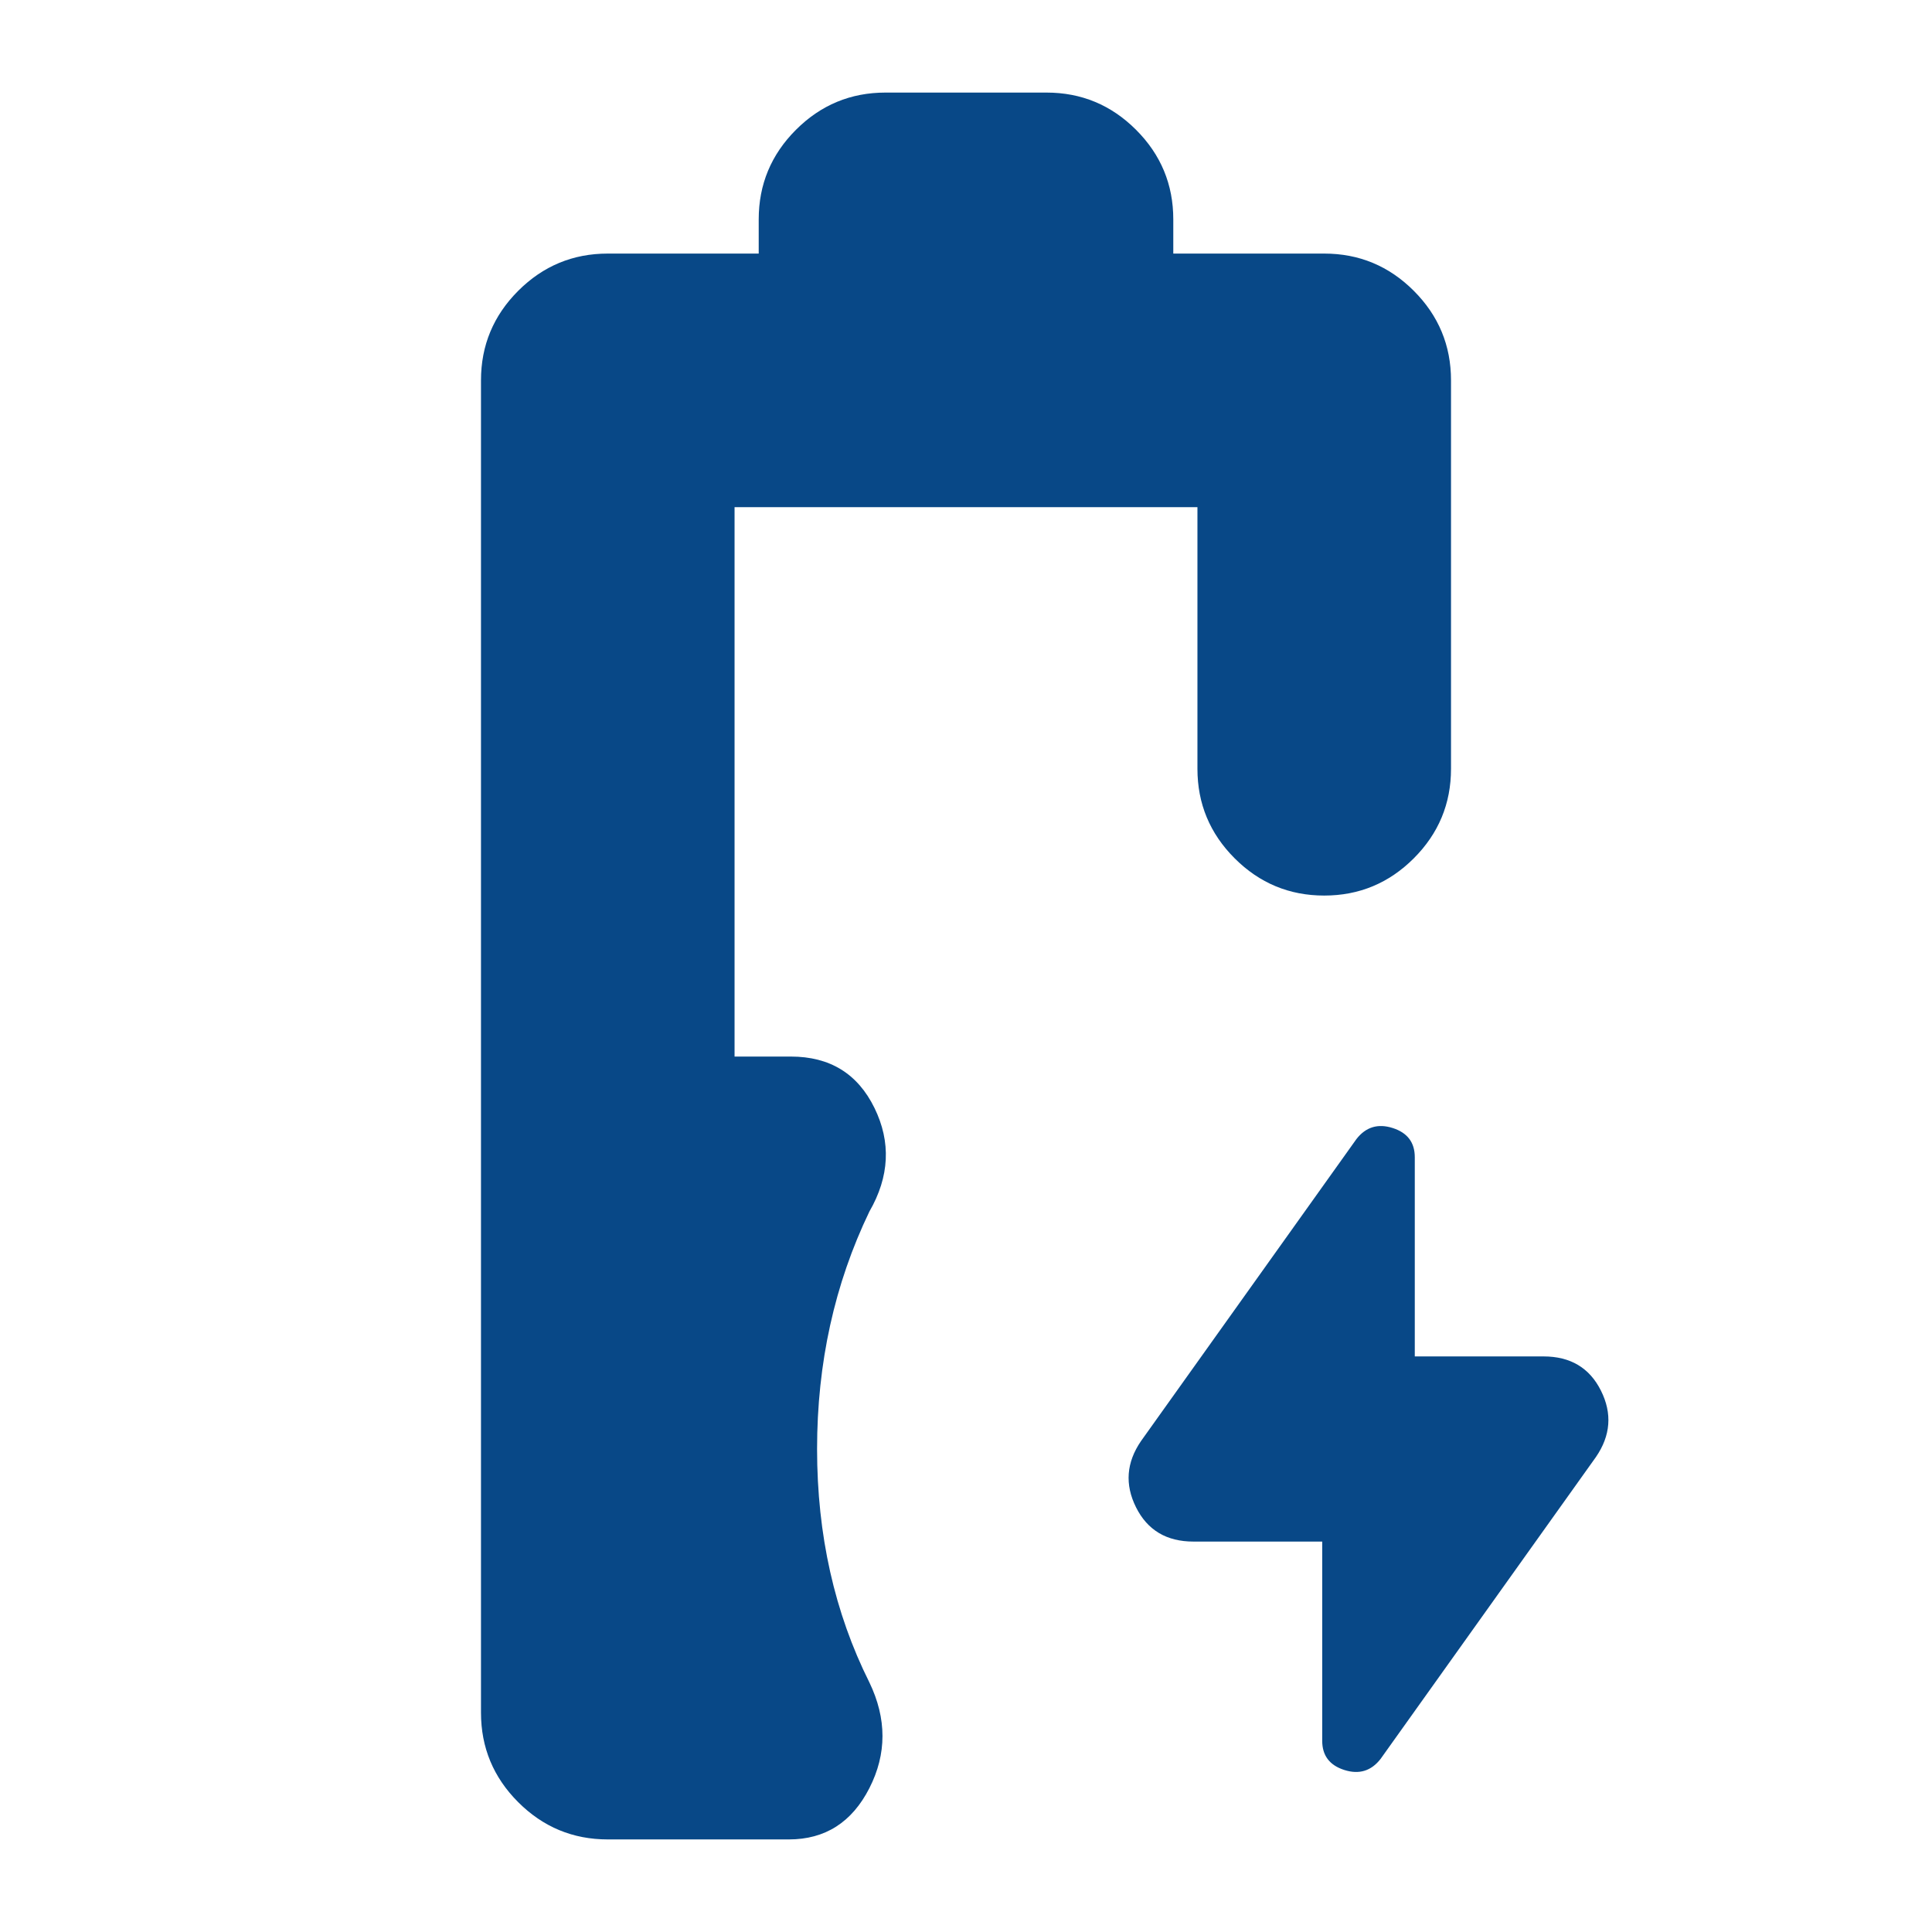 <svg xmlns="http://www.w3.org/2000/svg" height="24px" viewBox="0 -960 960 960" width="24px" fill="#084887"><path d="M302-46q-26 0-44.5-18.5T239-109v-662q0-26 18.5-44.5T302-834h75v-17q0-26 18.5-44.5T440-914h80q26 0 44.5 18.5T583-851v17h75q26 0 44.5 18.5T721-771v193q0 26-18.5 44.5T658-515q-26 0-44.5-18.5T595-578v-130H365v273h28q29 0 41.5 25.5T432-358q-13 27-19.5 56.5T406-240q0 32 6.5 61t19.5 55q13 27 0 52.5T392-46h-90Zm355-148h-64q-20 0-28.5-17t2.5-33l107-150q7-9 18-5.5t11 14.5v99h64q20 0 28.5 17t-2.5 33L686-86q-7 9-18 5.5T657-95v-99Z"/></svg>